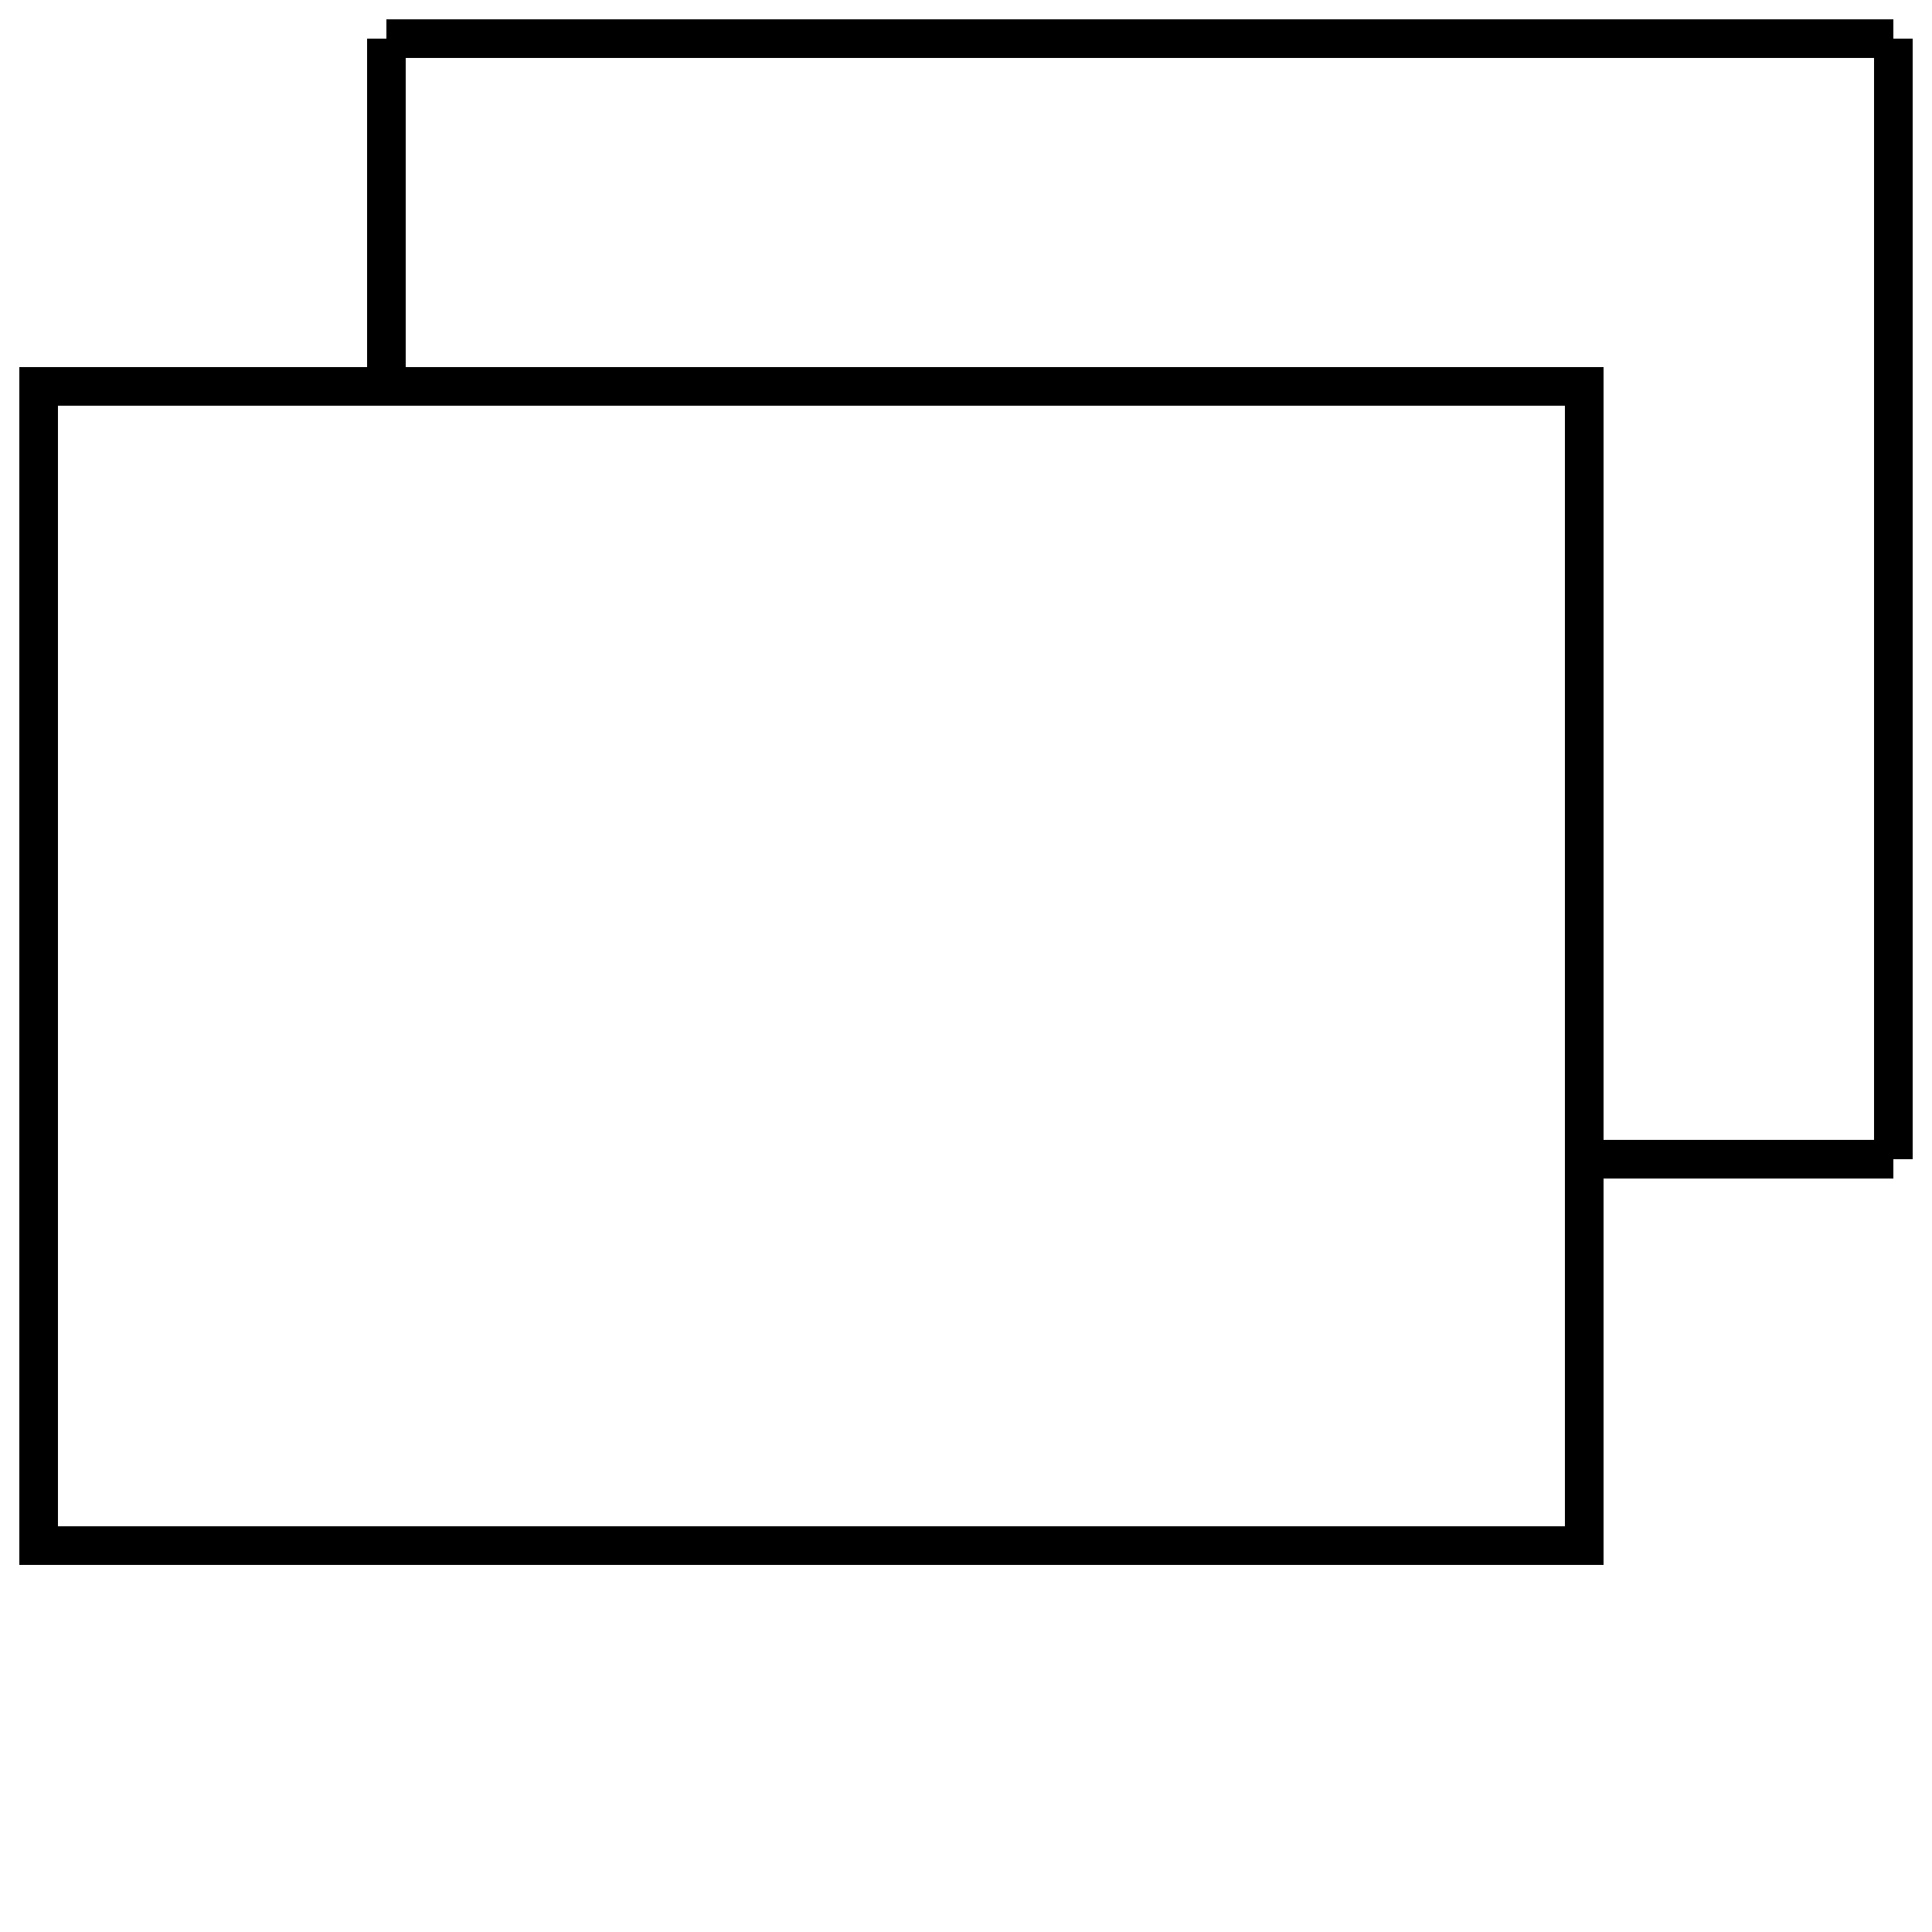 <svg width="50" height="50" xmlns="http://www.w3.org/2000/svg">
 <!-- Created with Method Draw - http://github.com/duopixel/Method-Draw/ -->
 <g>
  <title>background</title>
  <rect fill="none" id="canvas_background" height="52" width="52" y="-1" x="-1"/>
  <g display="none" overflow="visible" y="0" x="0" height="100%" width="100%" id="canvasGrid">
   <rect fill="url(#gridpattern)" stroke-width="0" y="0" x="0" height="100%" width="100%"/>
  </g>
 </g>
 <g>
  <title>Layer 1</title>
  <rect x="1" y="10" width="40" height="30" stroke-width="1" stroke="black" stroke-opacity="1" fill-opacity="0"/>
  <line x1="10" y1="10" x2="10" y2="1" stroke-width="1" stroke="black" stroke-opacity="1"/>
  <line x1="10" y1="1" x2="49" y2="1" stroke-width="1" stroke="black" stroke-opacity="1"/>
  <line x1="49" y1="1" x2="49" y2="30" stroke-width="1" stroke="black" stroke-opacity="1"/>
  <line x1="41" y1="30" x2="49" y2="30" stroke-width="1" stroke="black" stroke-opacity="1"/>




 </g>
</svg>
